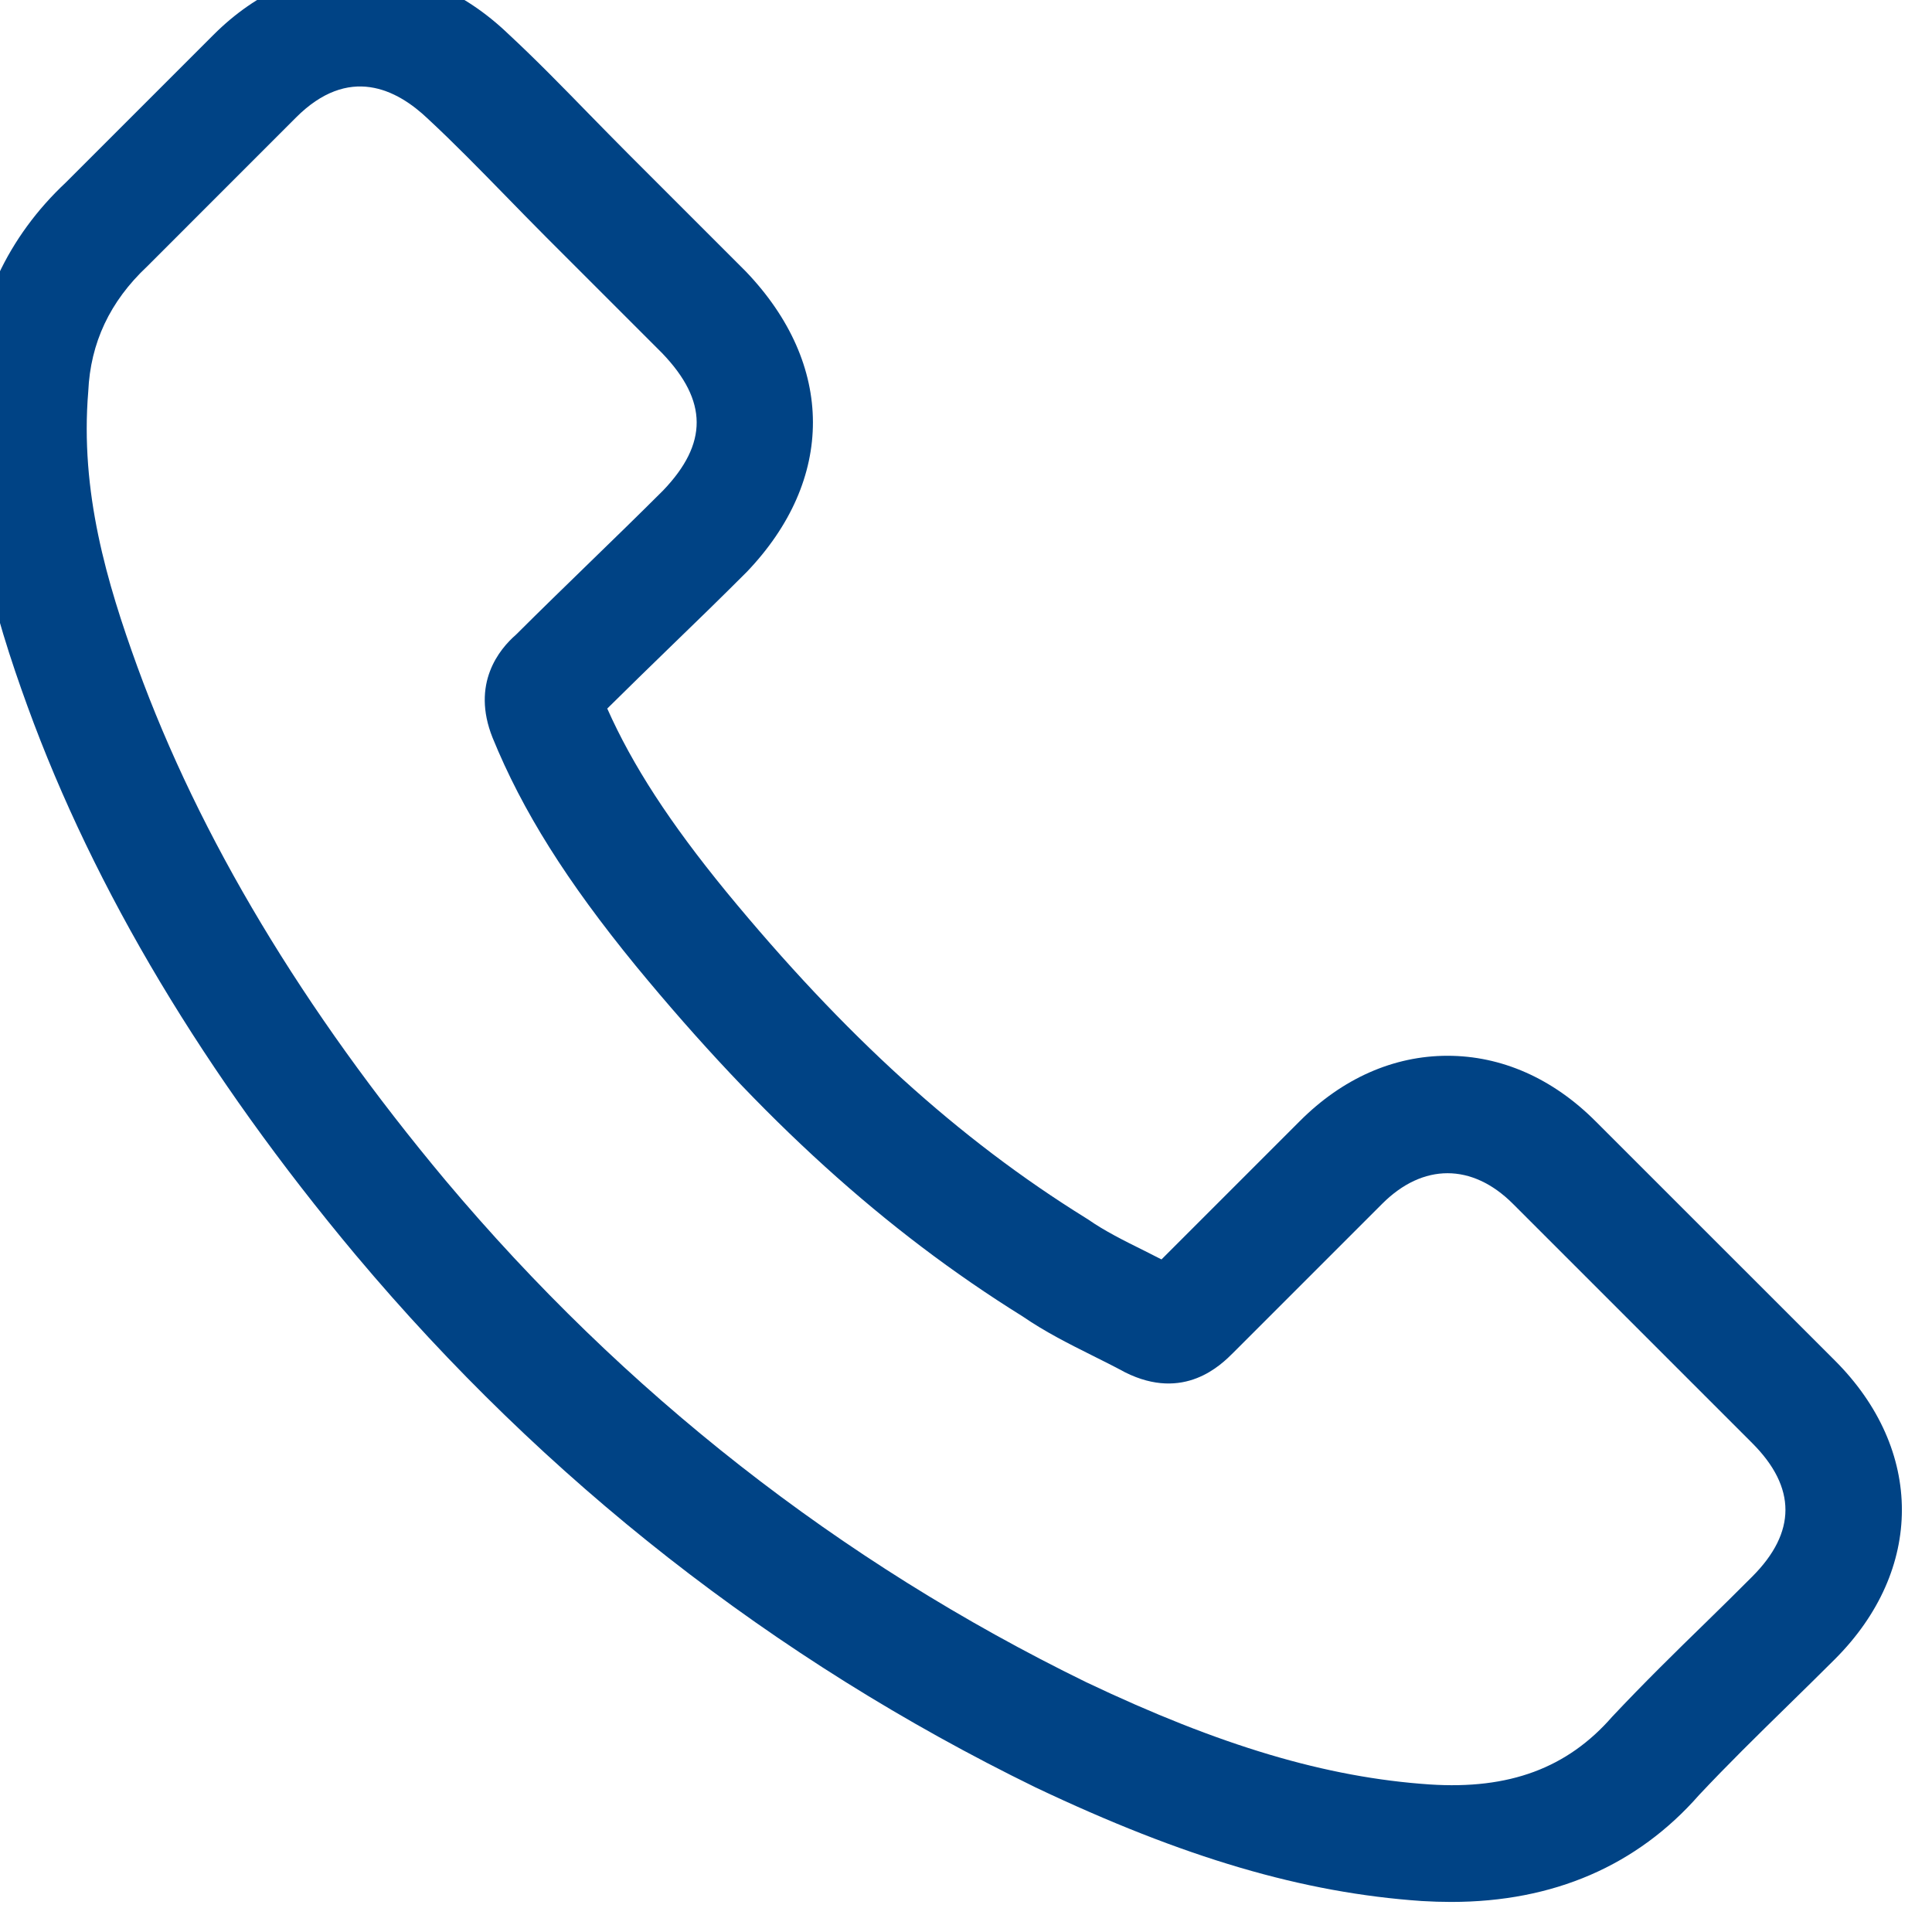 <?xml version="1.0" encoding="utf-8"?>
<!-- Generator: Adobe Illustrator 13.0.0, SVG Export Plug-In . SVG Version: 6.00 Build 14948)  -->
<!DOCTYPE svg PUBLIC "-//W3C//DTD SVG 1.1//EN" "http://www.w3.org/Graphics/SVG/1.1/DTD/svg11.dtd">
<svg version="1.1" id="Layer_1" xmlns="http://www.w3.org/2000/svg" xmlns:xlink="http://www.w3.org/1999/xlink" x="0px" y="0px"
	 width="32px" height="32px" viewBox="0 0 32 32" enable-background="new 0 0 32 32" xml:space="preserve">
<g>
	<path fill="#004385" d="M24.036,31.502c-0.158,0-0.32-0.005-0.486-0.015c-1.969-0.135-3.941-0.716-6.398-1.882
		c-4.341-2.121-8.124-5.084-11.255-8.812l-0.002-0.002C3.392,17.799,1.562,14.74,0.456,11.7c-0.552-1.517-1.092-3.337-0.925-5.345
		c0.057-1.266,0.597-2.431,1.56-3.333l2.445-2.445c1.432-1.432,3.395-1.44,4.882-0.016c0.458,0.425,0.906,0.885,1.34,1.33
		c0.217,0.221,0.435,0.445,0.659,0.669l1.935,1.935c1.481,1.546,1.481,3.449,0.015,4.98c-0.428,0.428-0.841,0.83-1.255,1.23
		c-0.351,0.341-0.702,0.682-1.054,1.031c0.42,0.944,1.036,1.891,1.971,3.034c1.958,2.38,3.85,4.097,5.952,5.402l0.046,0.029
		c0.263,0.184,0.587,0.347,0.931,0.517c0.092,0.047,0.186,0.095,0.28,0.142l2.291-2.291c0.705-0.707,1.554-1.082,2.446-1.082
		c0.896,0,1.743,0.375,2.45,1.082l3.967,3.966c1.479,1.479,1.479,3.467,0,4.946c-0.263,0.262-0.522,0.517-0.781,0.77
		c-0.515,0.504-1.001,0.981-1.47,1.481C27.115,30.901,25.731,31.502,24.036,31.502z M7.378,19.55
		c2.956,3.518,6.527,6.316,10.614,8.313c2.218,1.054,3.975,1.577,5.687,1.693c1.32,0.087,2.282-0.271,3.025-1.123
		c0.521-0.554,1.044-1.068,1.554-1.564c0.254-0.249,0.509-0.498,0.764-0.755c0.734-0.734,0.734-1.478,0-2.212l-3.965-3.965
		c-0.674-0.673-1.489-0.673-2.162,0l-2.467,2.467c-0.203,0.203-0.815,0.815-1.793,0.326c-0.199-0.108-0.373-0.193-0.546-0.28
		c-0.382-0.191-0.777-0.389-1.151-0.646c-2.279-1.418-4.314-3.263-6.405-5.804c-1.148-1.404-1.88-2.569-2.374-3.78
		c-0.36-0.898,0.113-1.469,0.387-1.707c0.406-0.405,0.812-0.799,1.217-1.193c0.407-0.395,0.813-0.79,1.22-1.196
		c0.744-0.777,0.744-1.482-0.015-2.274l-1.92-1.92C8.819,3.7,8.595,3.471,8.373,3.243c-0.437-0.447-0.849-0.87-1.282-1.272
		C6.569,1.472,5.776,1.073,4.903,1.946L2.437,4.413c-0.618,0.58-0.939,1.268-0.975,2.068C1.323,8.147,1.771,9.653,2.274,11.04
		C3.303,13.867,5.02,16.73,7.378,19.55z"/>
</g>
</svg>
